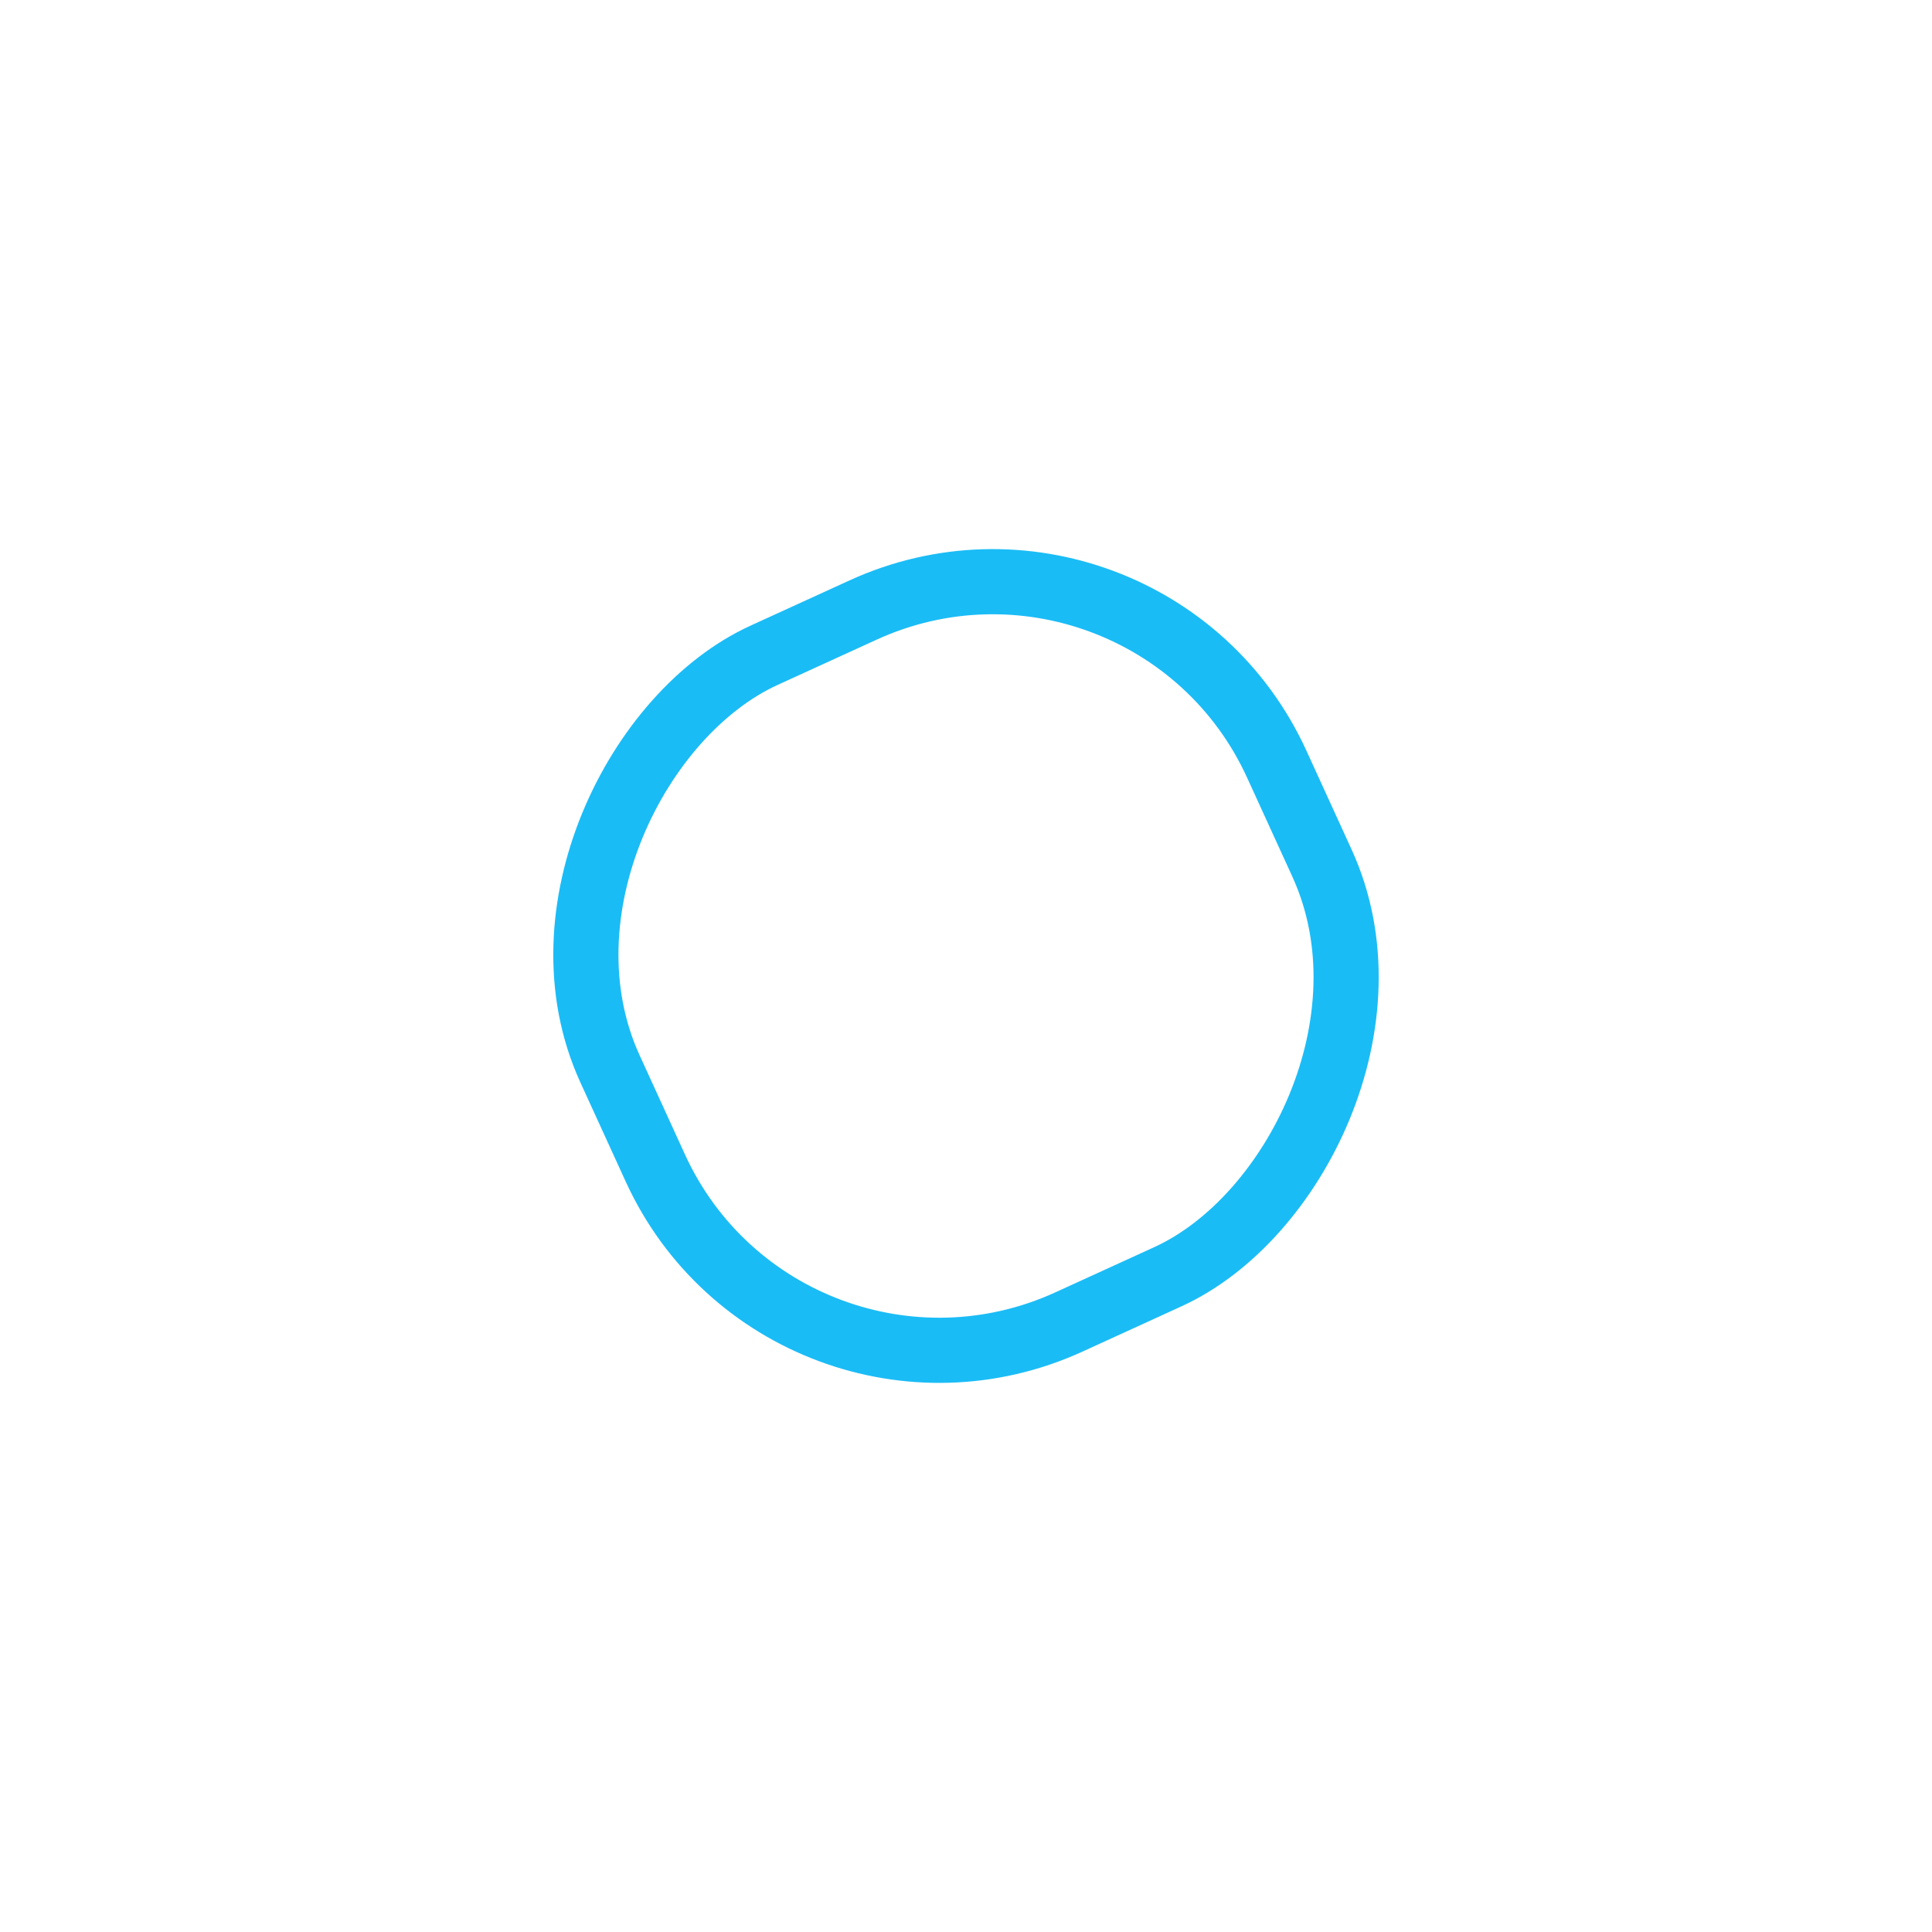 <svg xmlns="http://www.w3.org/2000/svg" xmlns:xlink="http://www.w3.org/1999/xlink" style="margin:auto;display:block;" width="200px" height="200px" viewBox="0 0 100 100" preserveAspectRatio="xMidYMid">
<g transform="translate(50 50) scale(0.8)">
  <g transform="scale(0.527 0.527)">
    <animateTransform attributeName="transform" type="scale" repeatCount="indefinite" calcMode="spline" dur="1s" values="0.8;0.5;0.8" keyTimes="0;0.5;1" keySplines="0.5 0 0.5 1;0.5 0 0.5 1"></animateTransform>
    <rect x="-45" y="-45" width="90" height="90" fill="rgba(0, 174, 236, 0)" stroke="#1abcf6" stroke-width="8" stroke-linejoin="round" rx="38.319" ry="38.319" transform="rotate(245.435)">
      <animate attributeName="rx" repeatCount="indefinite" dur="1s" values="0;50;0" keyTimes="0;0.5;1"></animate>
      <animate attributeName="ry" repeatCount="indefinite" dur="1s" values="0;50;0" keyTimes="0;0.5;1"></animate>
      <animate attributeName="stroke-width" repeatCount="indefinite" dur="1s" values="8;12.8;8" keyTimes="0;0.5;1"></animate>
      <animateTransform attributeName="transform" type="rotate" repeatCount="indefinite" dur="1s" values="0 0 0;270 0 0;540 0 0" keyTimes="0;0.5;1" calcMode="spline" keySplines="0.5 0 0.5 1;0.5 0 0.5 1"></animateTransform>
    </rect>
  </g>
</g>
</svg>